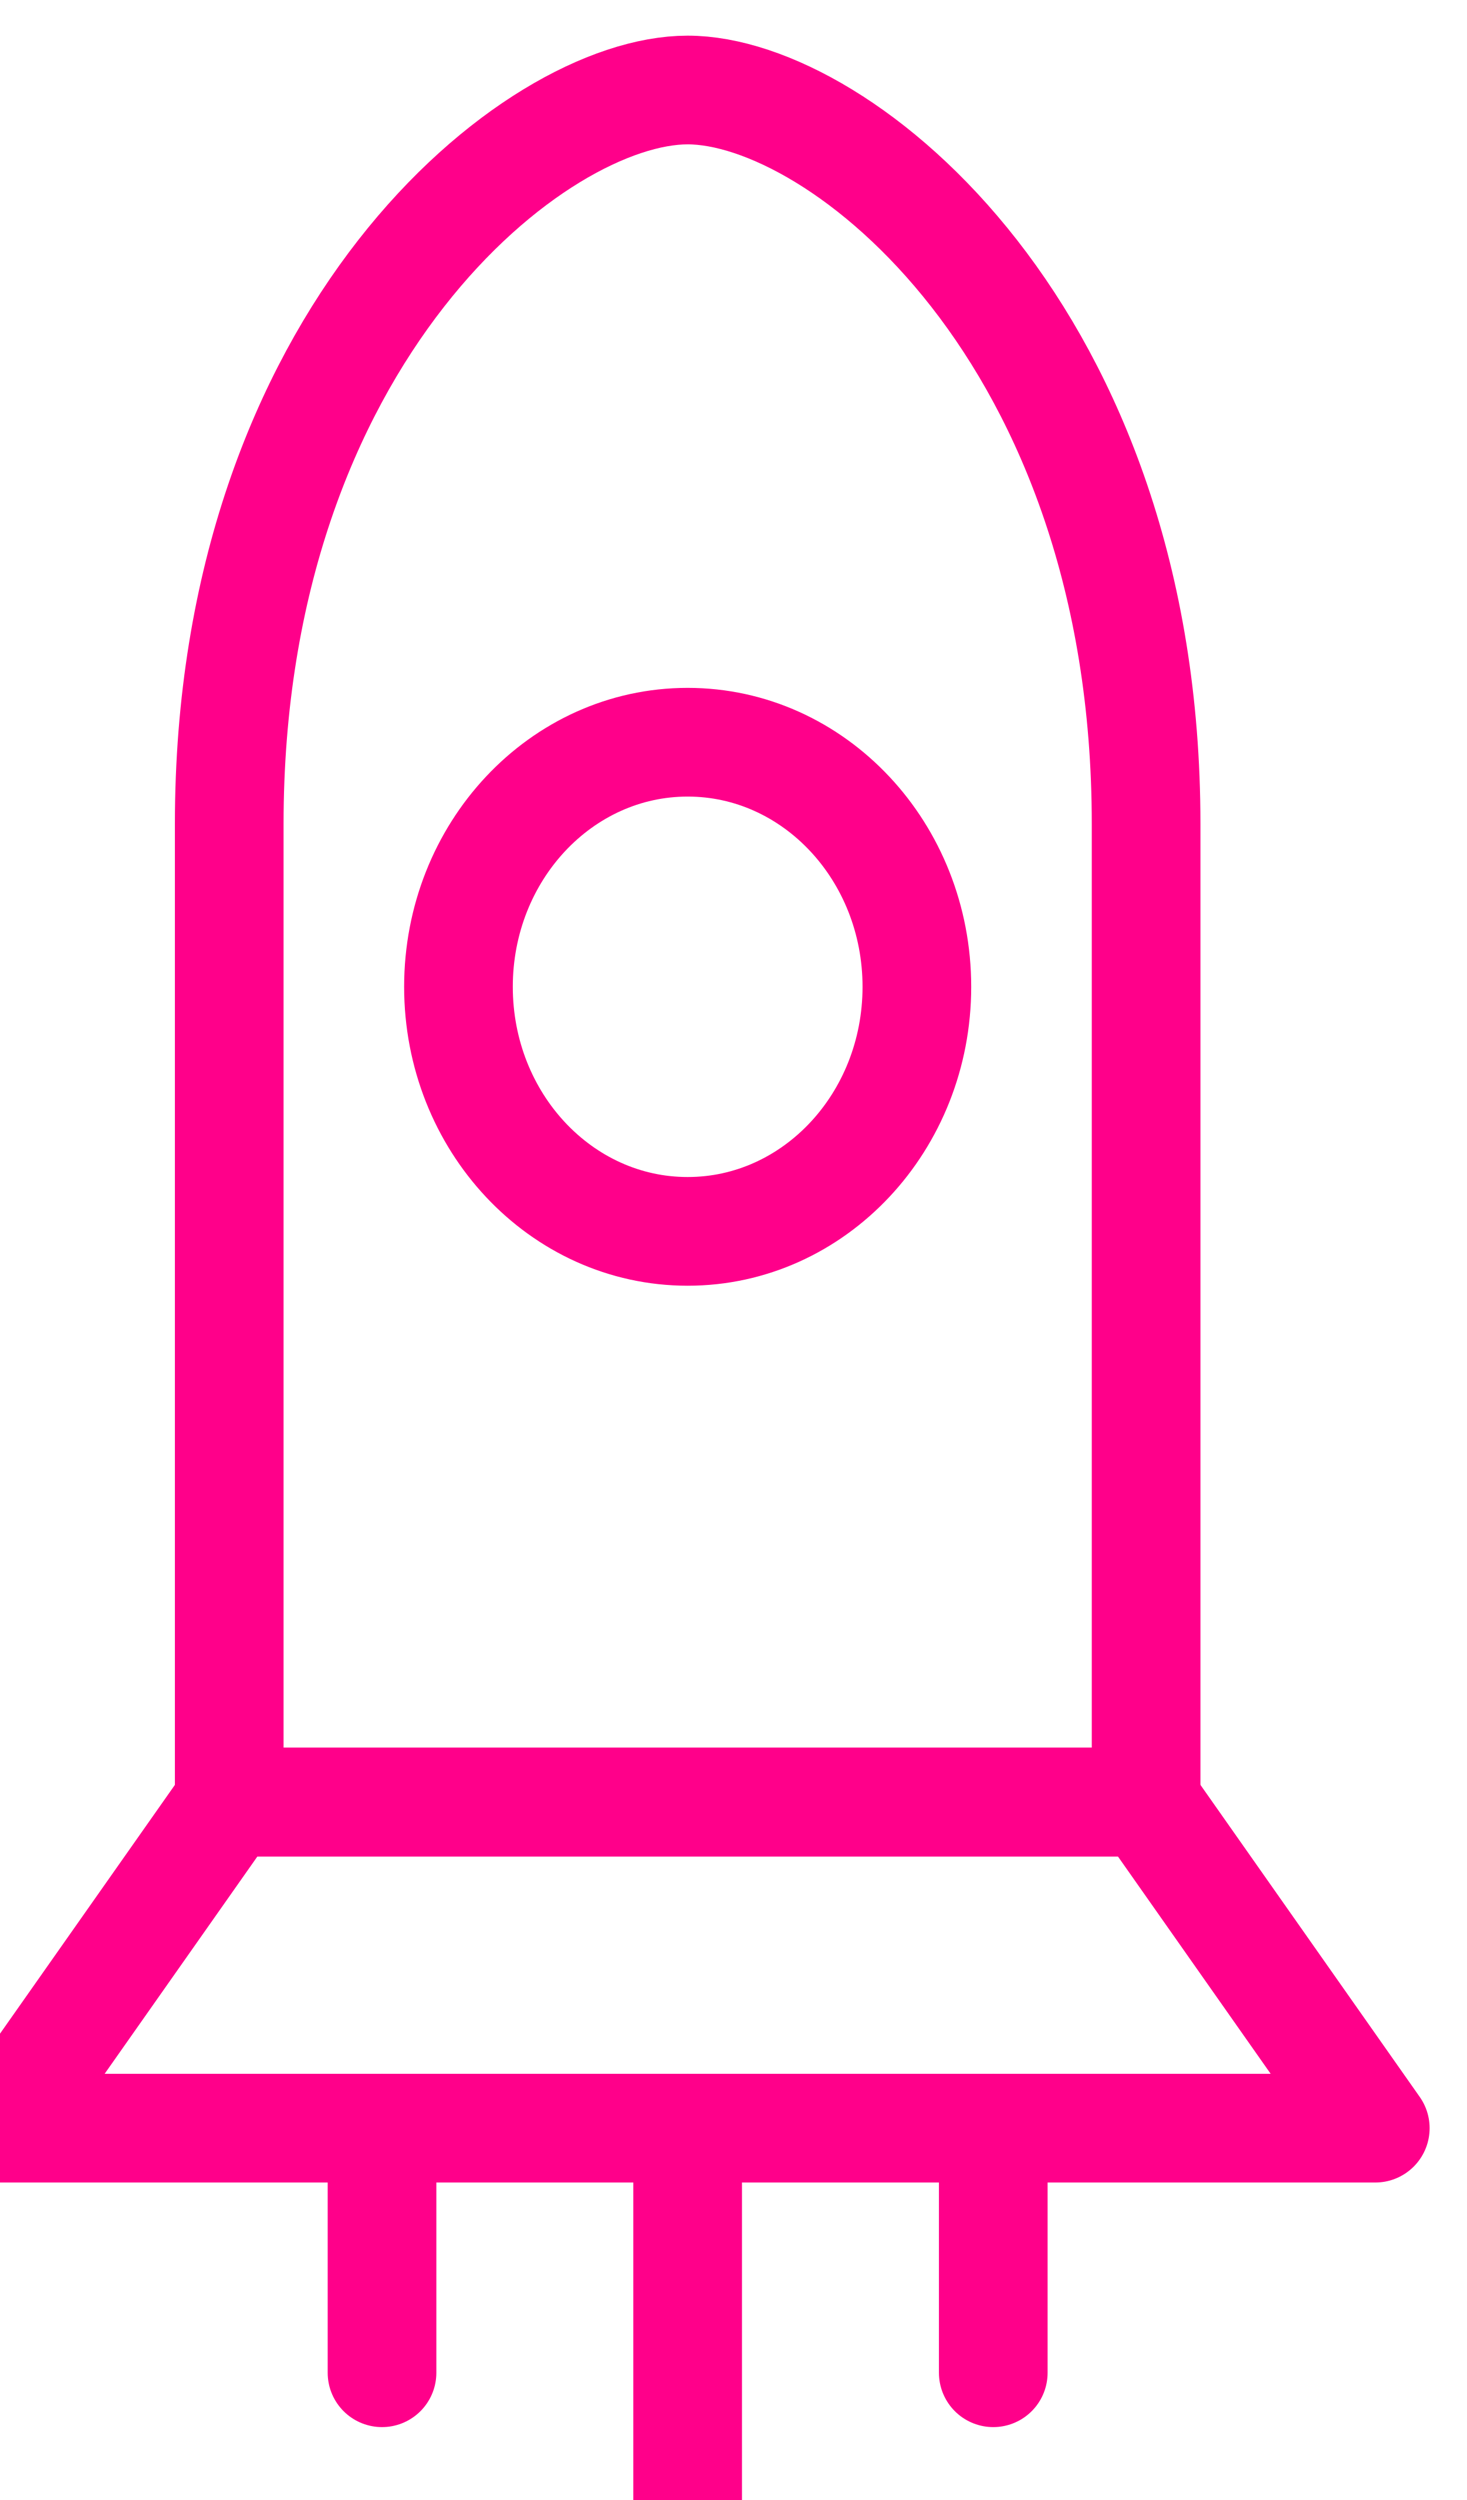 <svg width="27" height="46" viewBox="0 0 27 46" fill="none" xmlns="http://www.w3.org/2000/svg">
<path d="M21.094 15.156V33.156H4.219V15.156C4.219 6.156 9.844 1.656 12.656 1.656C15.469 1.656 21.094 6.156 21.094 15.156Z" stroke="#FF008A" stroke-width="2" stroke-linecap="round" stroke-linejoin="round"/>
<path d="M4.219 33.156L0 39.156H25.312L21.094 33.156H4.219Z" stroke="#FF008A" stroke-width="2" stroke-linecap="round" stroke-linejoin="round"/>
<path d="M12.656 22.656C14.986 22.656 16.875 20.642 16.875 18.156C16.875 15.671 14.986 13.656 12.656 13.656C10.326 13.656 8.438 15.671 8.438 18.156C8.438 20.642 10.326 22.656 12.656 22.656Z" stroke="#FF008A" stroke-width="2" stroke-linecap="round" stroke-linejoin="round"/>
<path d="M12.656 39.156V46.656" stroke="#FF008A" stroke-width="2" stroke-linecap="round" stroke-linejoin="round"/>
<path d="M18.281 39.156V43.656" stroke="#FF008A" stroke-width="2" stroke-linecap="round" stroke-linejoin="round"/>
<path d="M7.031 39.156V43.656" stroke="#FF008A" stroke-width="2" stroke-linecap="round" stroke-linejoin="round"/>
</svg>
